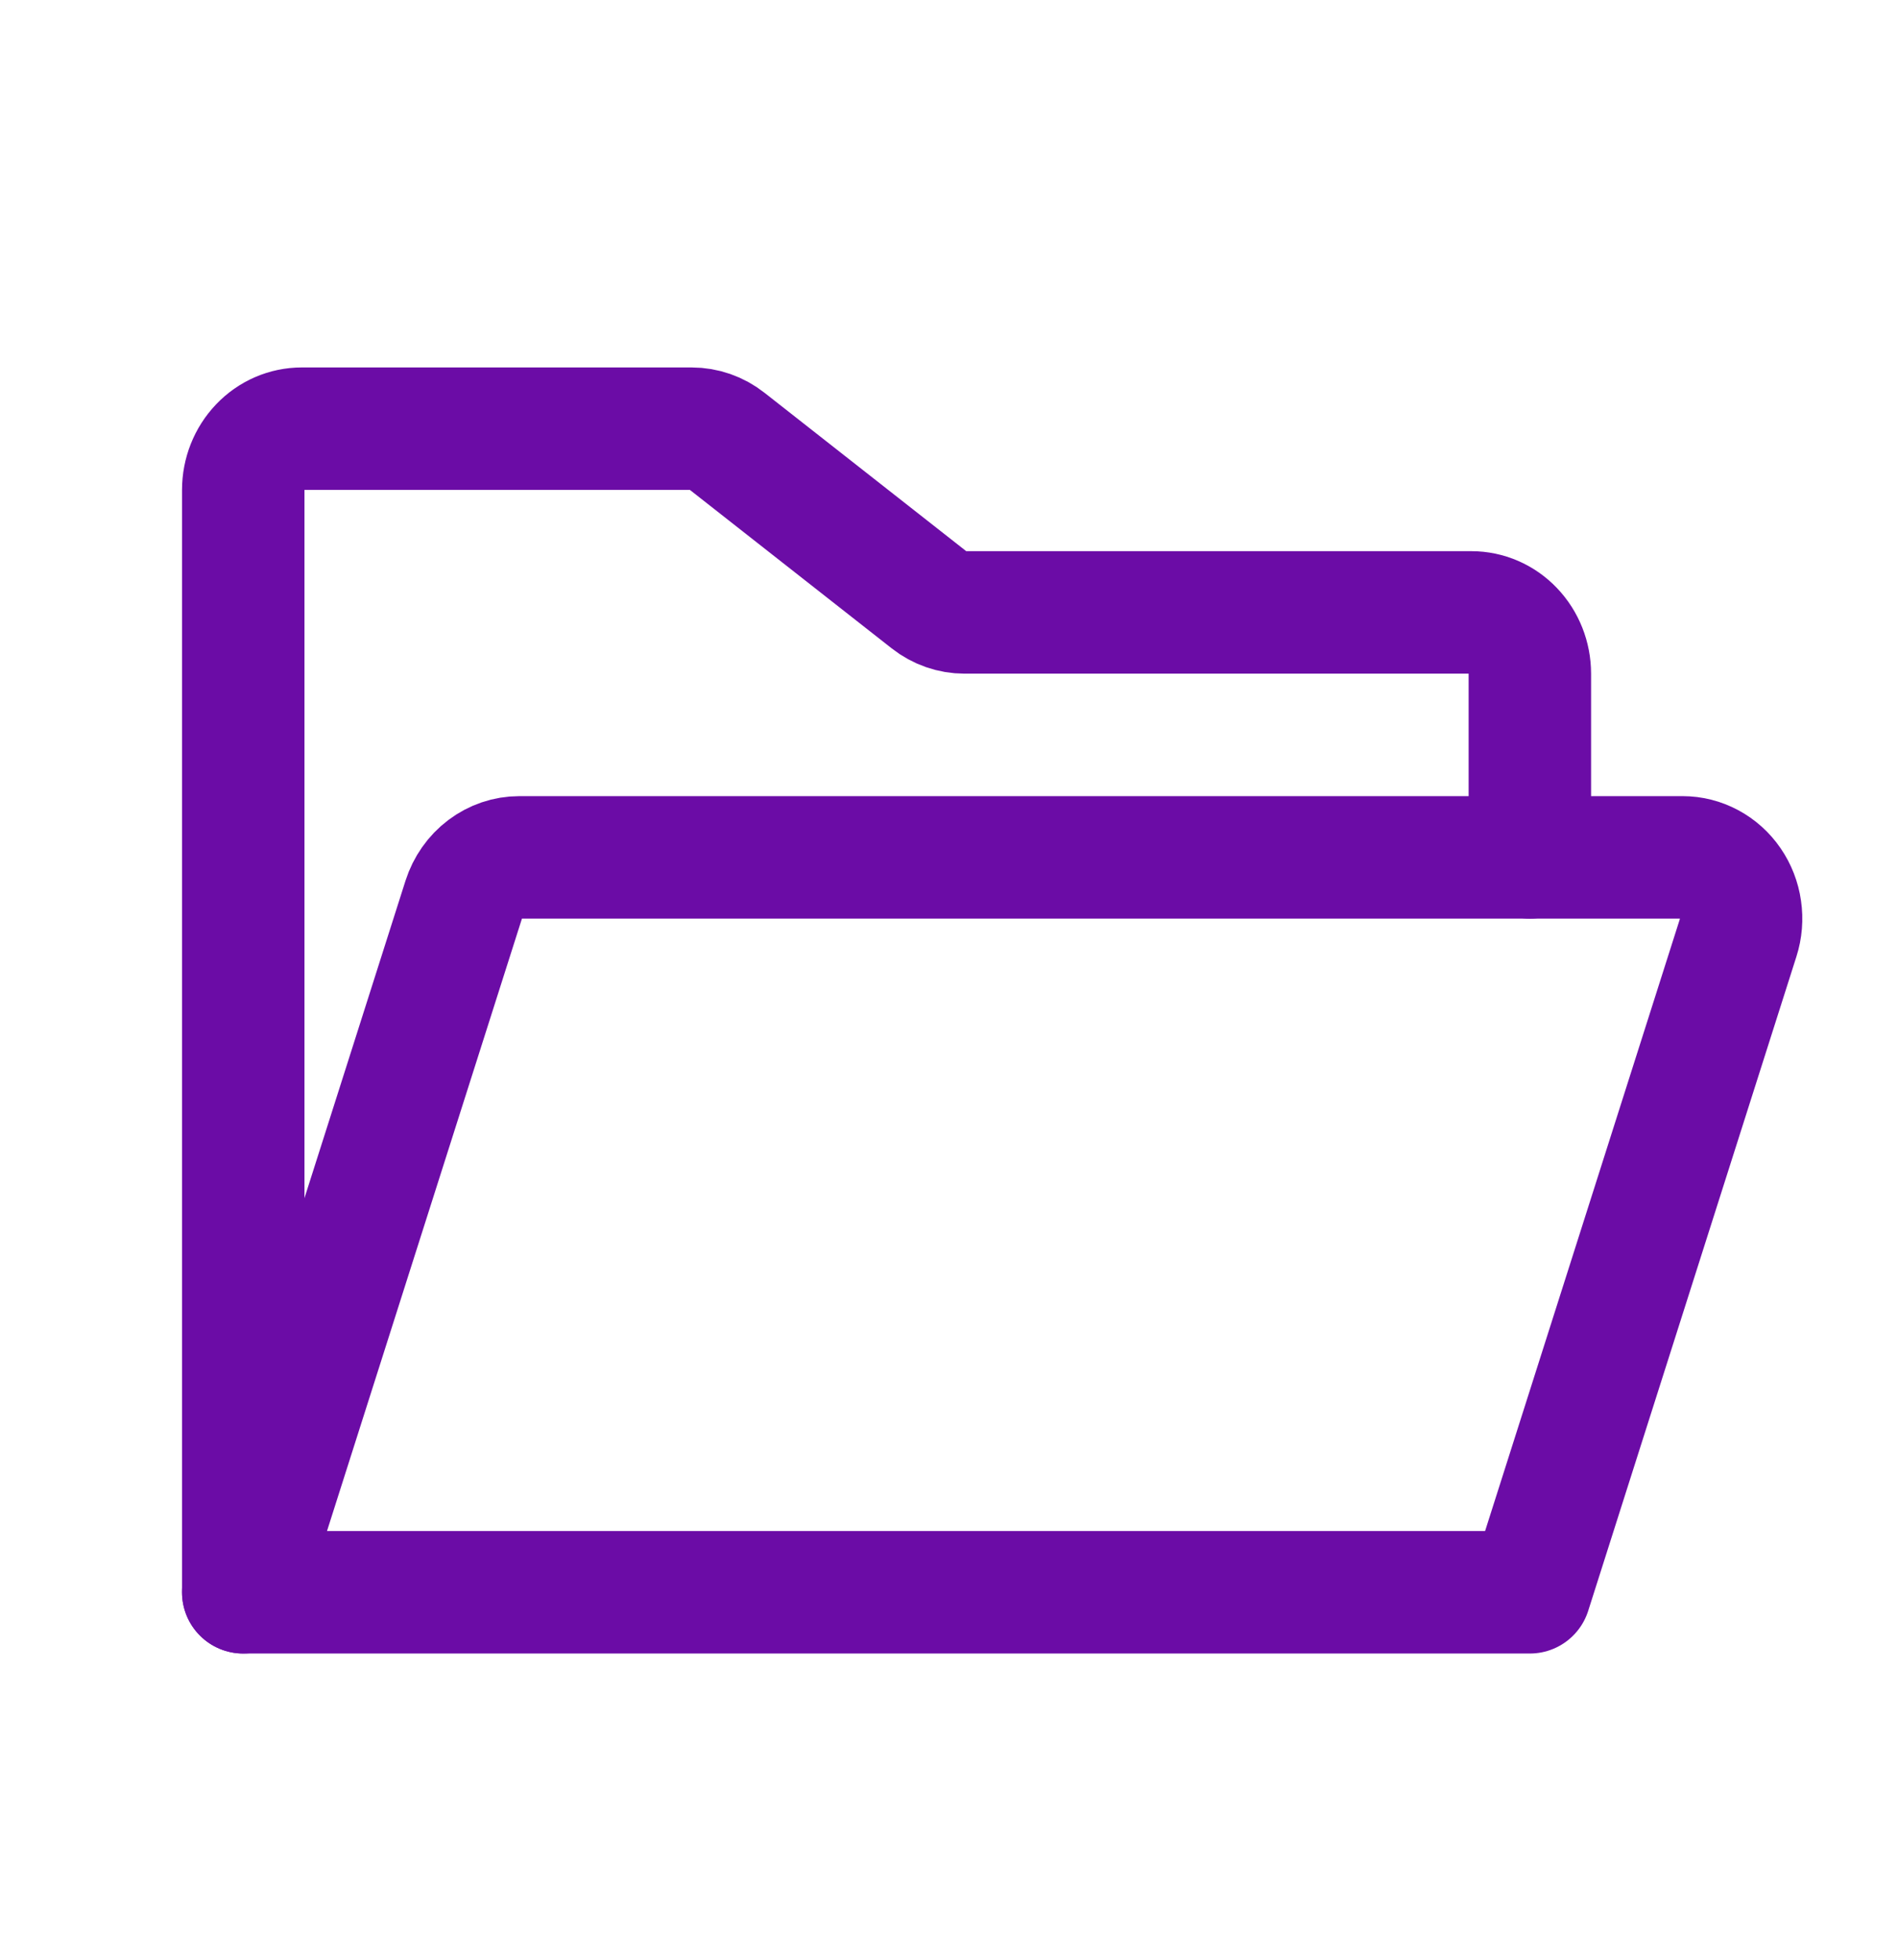 <svg width="31" height="32" viewBox="0 0 31 32" fill="none" xmlns="http://www.w3.org/2000/svg">
<path d="M3.973 26V8C3.973 7.735 4.074 7.48 4.253 7.293C4.432 7.105 4.675 7 4.929 7H11.296C11.503 7 11.704 7.07 11.869 7.2L15.181 9.8C15.346 9.93 15.547 10 15.754 10H24.032C24.285 10 24.528 10.105 24.707 10.293C24.886 10.48 24.987 10.735 24.987 11V14" stroke="#6B0CA6" stroke-width="2" stroke-linecap="round" stroke-linejoin="round"/>
<path d="M3.973 26L7.576 14.684C7.64 14.485 7.761 14.312 7.924 14.189C8.087 14.066 8.282 14 8.482 14H27.482C27.634 14 27.783 14.038 27.917 14.11C28.052 14.182 28.169 14.287 28.257 14.415C28.346 14.544 28.404 14.693 28.426 14.849C28.449 15.006 28.436 15.166 28.388 15.316L24.987 26H3.973Z" stroke="#6B0CA6" stroke-width="2" stroke-linecap="round" stroke-linejoin="round"/>
</svg>
